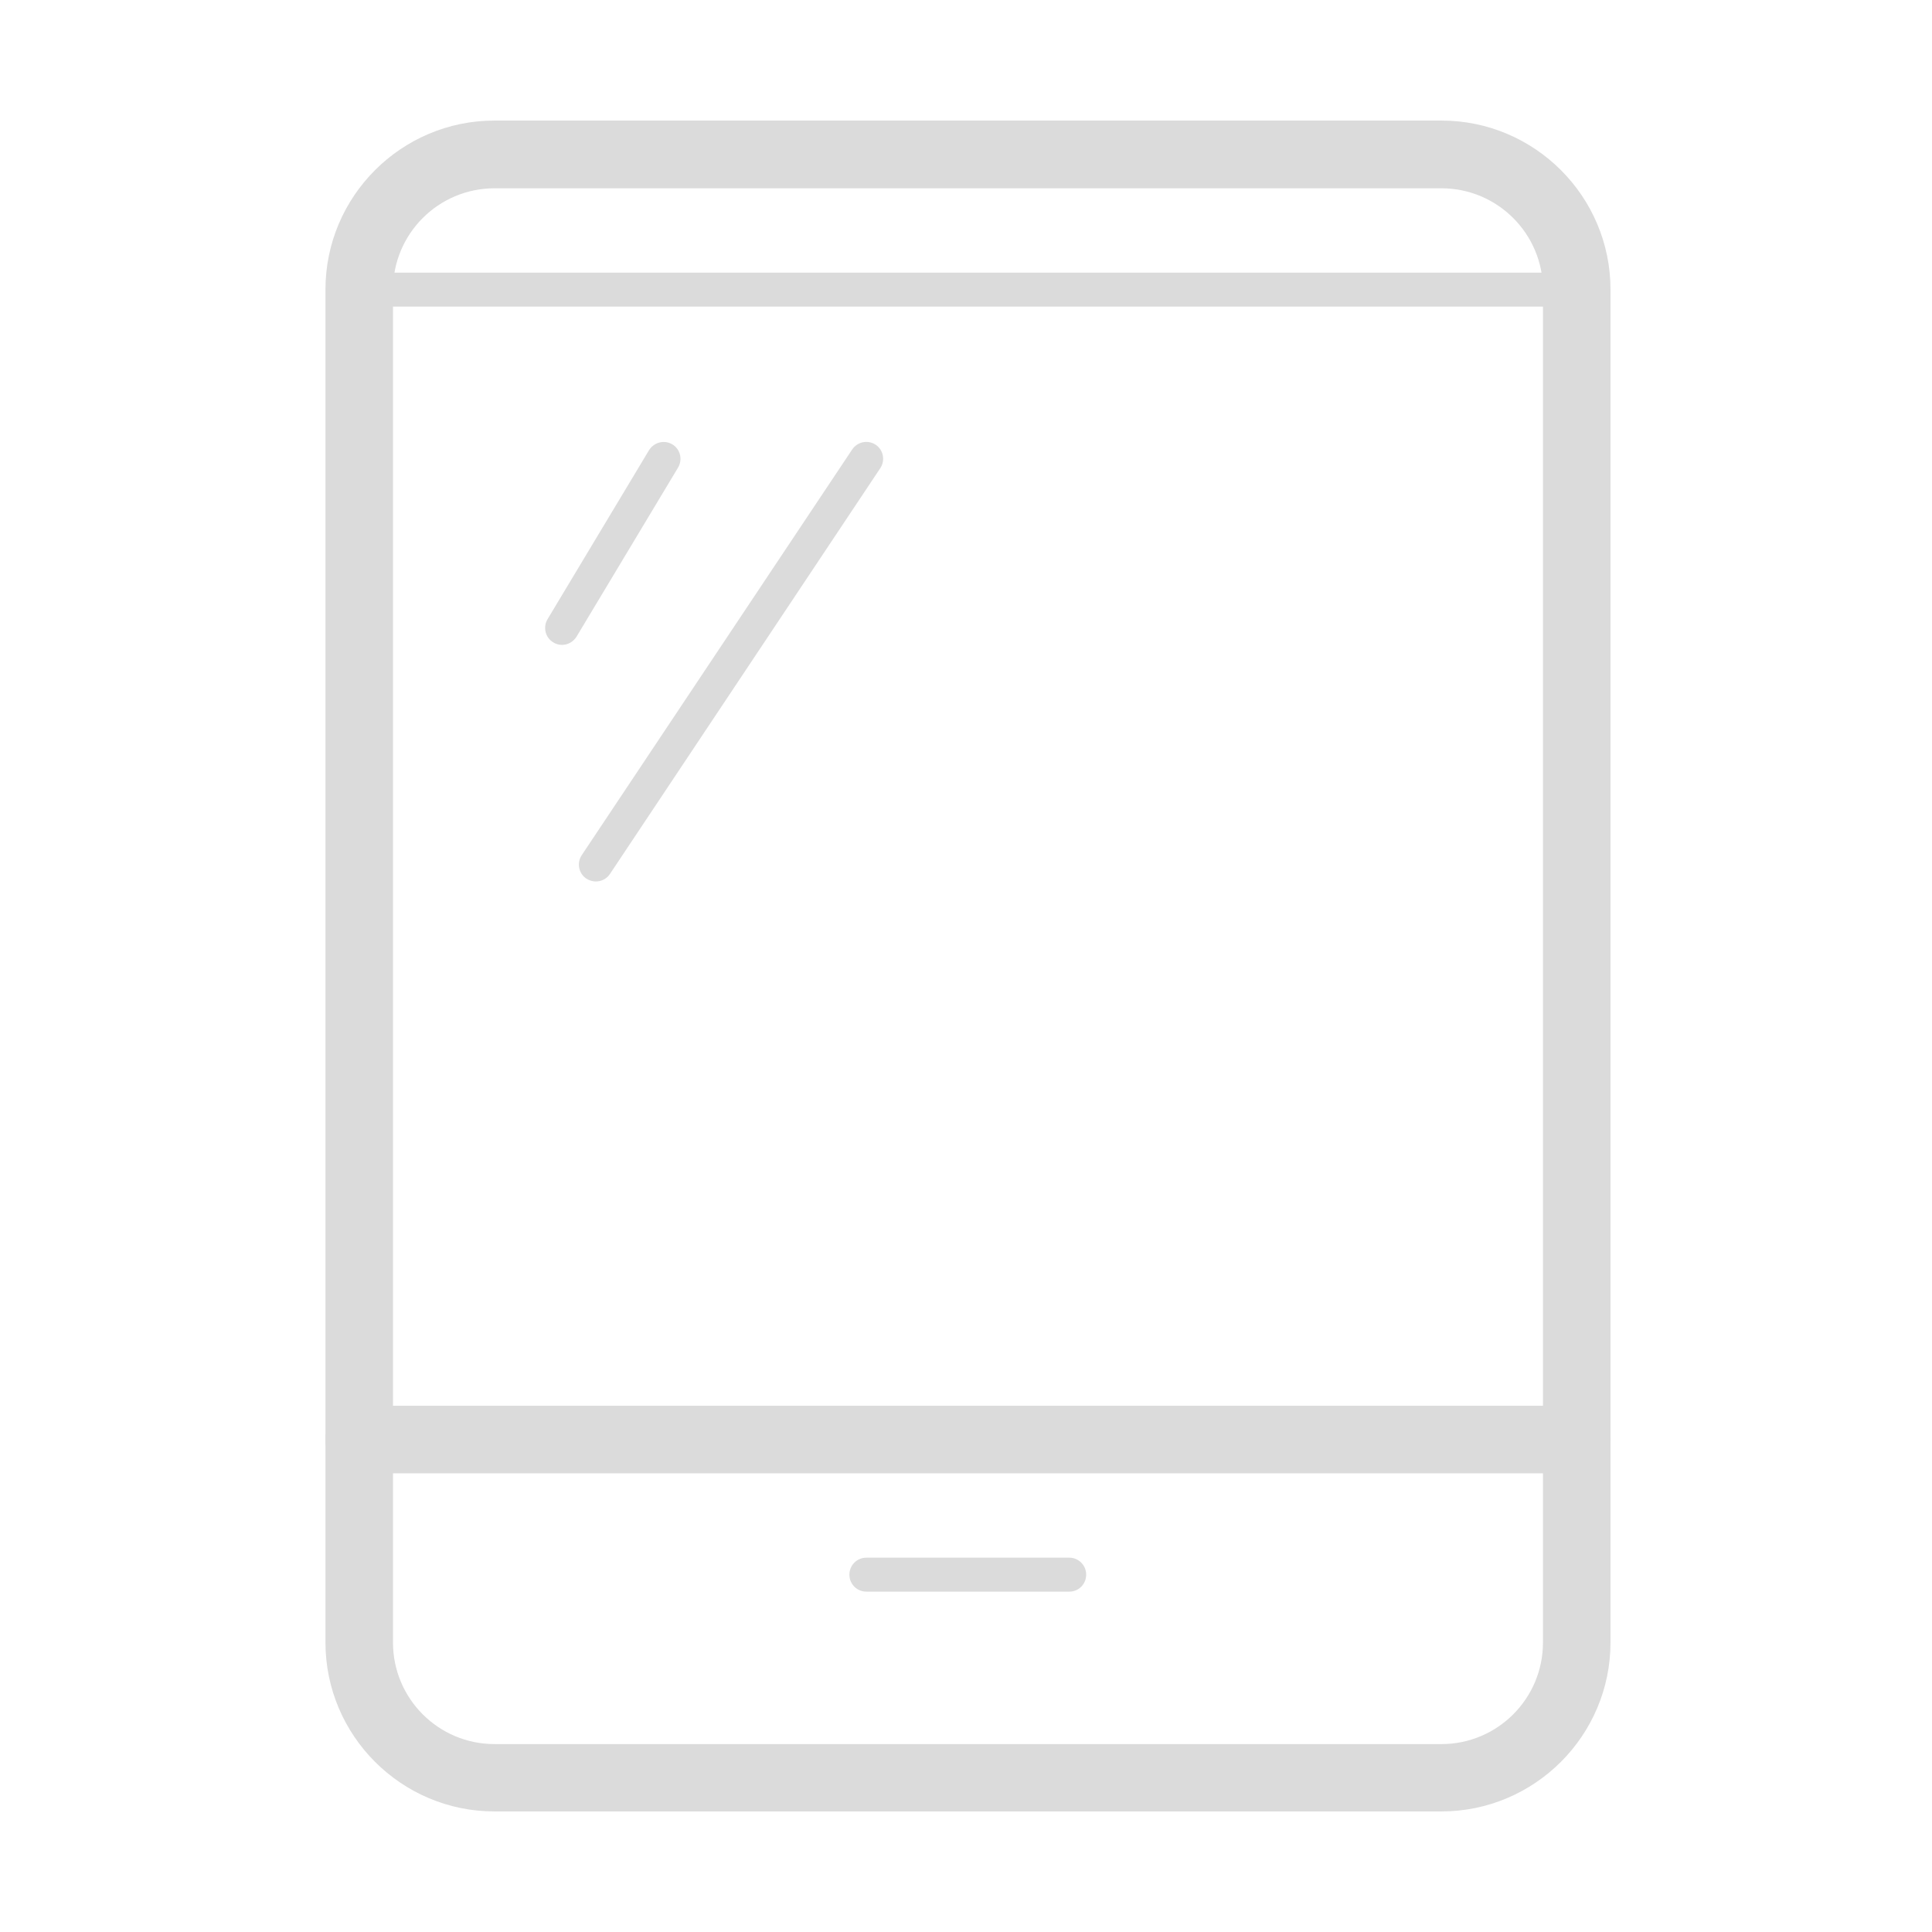 <?xml version="1.0" standalone="no"?><!DOCTYPE svg PUBLIC "-//W3C//DTD SVG 1.1//EN" "http://www.w3.org/Graphics/SVG/1.1/DTD/svg11.dtd"><svg t="1548134306688" class="icon" style="" viewBox="0 0 1024 1024" version="1.1" xmlns="http://www.w3.org/2000/svg" p-id="1336" xmlns:xlink="http://www.w3.org/1999/xlink" width="200" height="200"><defs><style type="text/css"></style></defs><path d="M566.8 843.6H459.2c-5 0-9-4-9-9s4-9 9-9h107.5c5 0 9 4 9 9s-4 9-8.9 9zM315.8 467.2c-1.7 0-3.4-0.5-5-1.5-4.1-2.7-5.2-8.3-2.5-12.4l143.4-215.1c2.8-4.1 8.3-5.2 12.4-2.5s5.2 8.3 2.5 12.4L323.3 463.2c-1.7 2.6-4.6 4-7.5 4zM297.9 341.8c-1.6 0-3.2-0.4-4.6-1.3-4.3-2.5-5.6-8.1-3.1-12.3l53.8-89.6c2.6-4.2 8.1-5.6 12.3-3.1 4.3 2.5 5.6 8.1 3.1 12.3l-53.8 89.6c-1.7 2.8-4.7 4.4-7.7 4.4zM835.6 780.9H190.4c-9.9 0-17.9-8-17.9-17.9s8-17.9 17.9-17.9h645.3c9.9 0 17.9 8 17.9 17.9s-8.1 17.9-18 17.9zM835.6 162.5H190.4c-5 0-9-4-9-9s4-9 9-9h645.3c5 0 9 4 9 9-0.1 5-4.1 9-9.1 9z" fill="#dbdbdb" p-id="1337"></path><path d="M763.9 960.1H262.1c-49.4 0-89.6-40.2-89.6-89.6v-717c0-49.4 40.2-89.6 89.6-89.6H764c49.4 0 89.6 40.2 89.6 89.6v717c0 49.4-40.2 89.6-89.7 89.6zM262.1 99.8c-29.7 0-53.8 24.1-53.8 53.8v717c0 29.7 24.1 53.8 53.8 53.8H764c29.7 0 53.8-24.1 53.8-53.8v-717c0-29.7-24.1-53.8-53.8-53.8H262.1z" fill="#dbdbdb" p-id="1338"></path></svg>